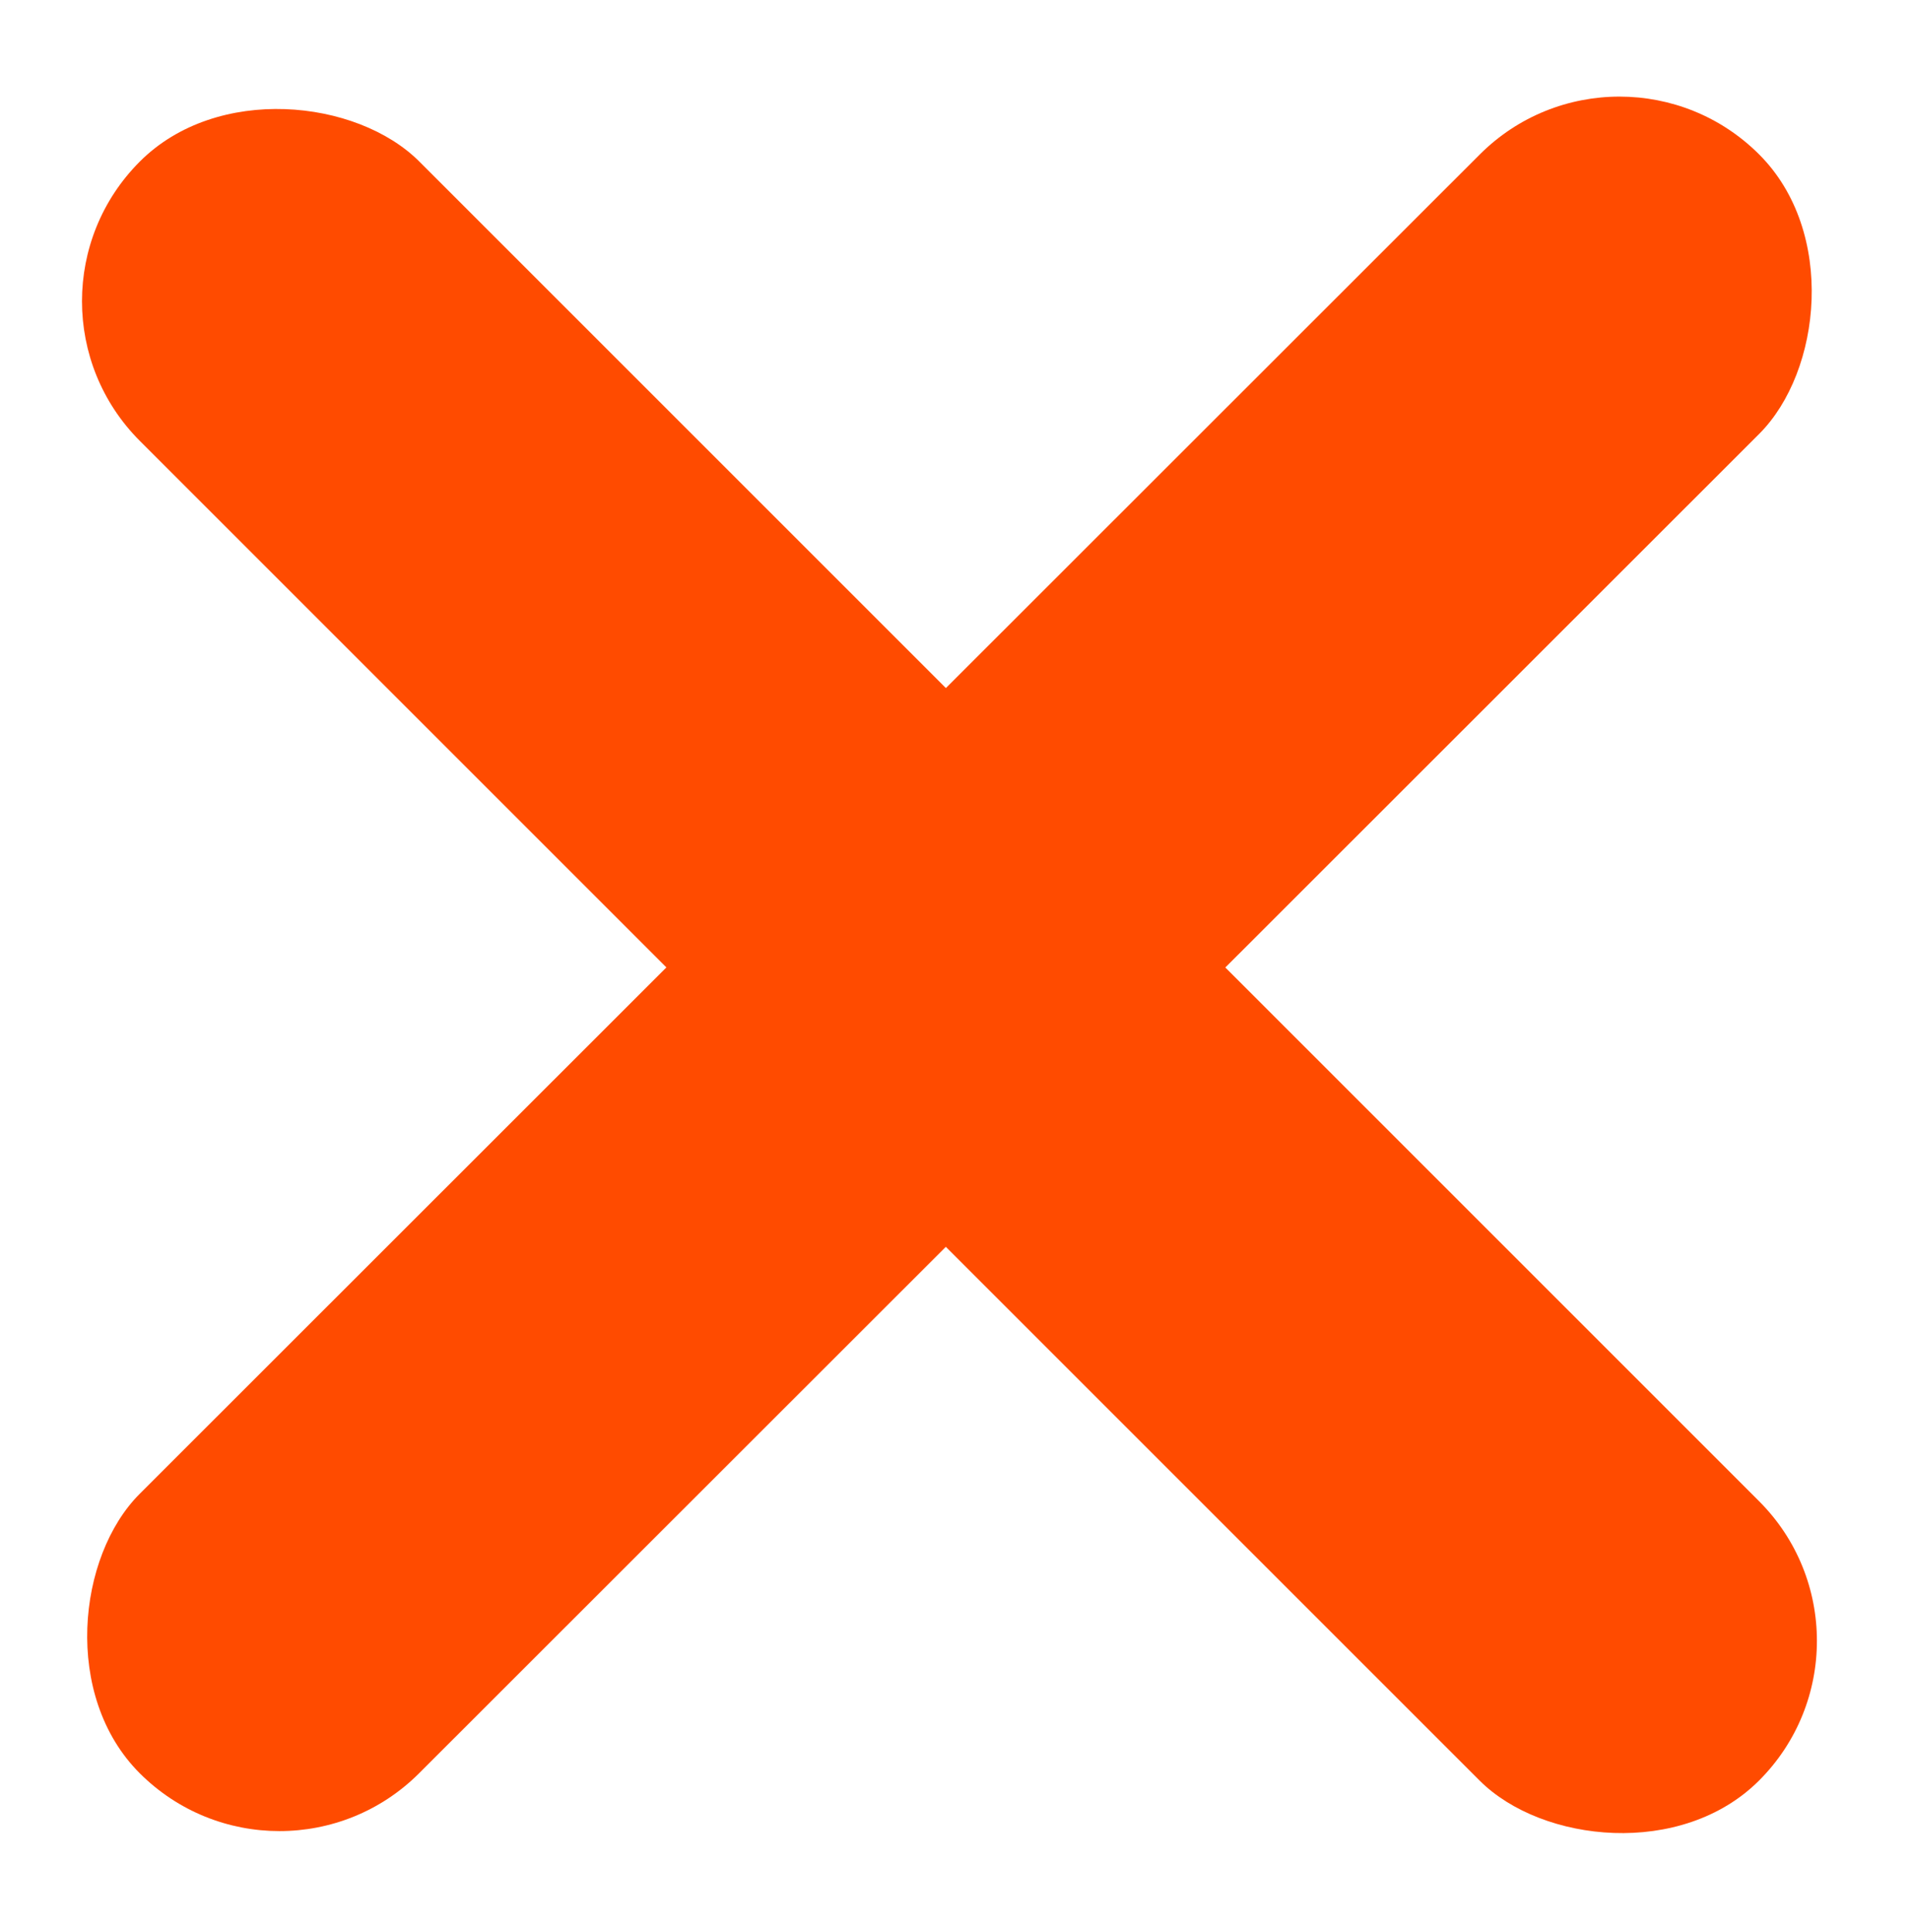 <svg width="87" height="88" viewBox="0 0 87 88" fill="none" xmlns="http://www.w3.org/2000/svg">
<rect x="73.77" y="0.673" width="18" height="104.303" rx="9" transform="rotate(45.013 73.77 0.673)" fill="#FF4B00"/>
<rect x="86.488" y="74.747" width="18" height="104.303" rx="9" transform="rotate(135 86.488 74.747)" fill="#FF4B00"/>
</svg>
